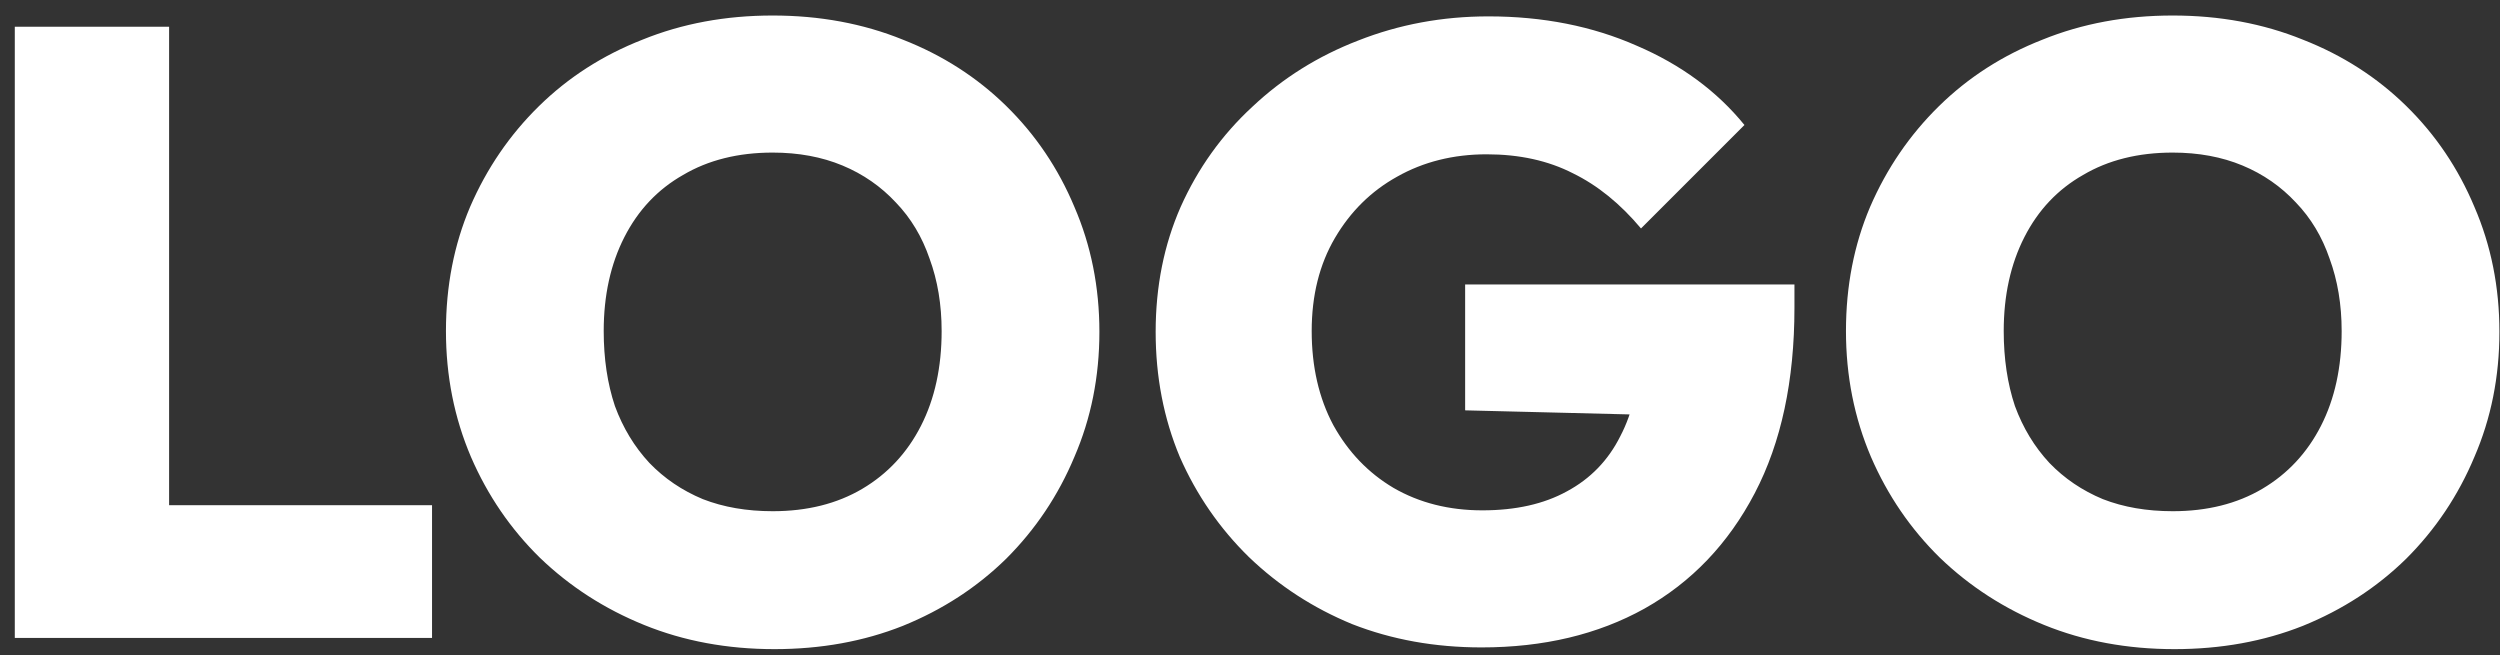 <svg width="145" height="38" viewBox="0 0 145 38" fill="none" xmlns="http://www.w3.org/2000/svg">
<rect x="0" y="0" width="145" height="38" fill="#333333" stroke="none"/>
<path d="M0.858 37V1.55H9.808V37H0.858ZM7.958 37V29.3H25.058V37H7.958ZM44.915 37.65C42.181 37.65 39.665 37.183 37.365 36.25C35.065 35.317 33.048 34.017 31.315 32.35C29.615 30.683 28.281 28.733 27.315 26.5C26.348 24.233 25.865 21.8 25.865 19.2C25.865 16.6 26.331 14.2 27.265 12C28.231 9.767 29.565 7.817 31.265 6.15C32.965 4.483 34.965 3.2 37.265 2.3C39.565 1.367 42.081 0.9 44.815 0.9C47.548 0.9 50.065 1.367 52.365 2.3C54.665 3.2 56.665 4.483 58.365 6.15C60.065 7.817 61.381 9.767 62.315 12C63.281 14.233 63.765 16.65 63.765 19.25C63.765 21.85 63.281 24.267 62.315 26.5C61.381 28.733 60.065 30.7 58.365 32.4C56.665 34.067 54.665 35.367 52.365 36.3C50.098 37.2 47.615 37.65 44.915 37.65ZM44.815 29.65C46.815 29.65 48.548 29.217 50.015 28.35C51.481 27.483 52.615 26.267 53.415 24.7C54.215 23.133 54.615 21.3 54.615 19.2C54.615 17.667 54.381 16.267 53.915 15C53.481 13.733 52.831 12.65 51.965 11.75C51.098 10.817 50.065 10.1 48.865 9.6C47.665 9.1 46.315 8.85 44.815 8.85C42.815 8.85 41.081 9.283 39.615 10.15C38.148 10.983 37.015 12.183 36.215 13.75C35.415 15.317 35.015 17.133 35.015 19.2C35.015 20.8 35.231 22.25 35.665 23.55C36.131 24.817 36.798 25.917 37.665 26.85C38.531 27.75 39.565 28.45 40.765 28.95C41.965 29.417 43.315 29.65 44.815 29.65ZM85.928 37.55C83.228 37.55 80.728 37.1 78.428 36.2C76.161 35.267 74.161 33.967 72.428 32.3C70.728 30.633 69.395 28.7 68.428 26.5C67.495 24.267 67.028 21.85 67.028 19.25C67.028 16.617 67.511 14.2 68.478 12C69.478 9.767 70.861 7.833 72.628 6.2C74.395 4.533 76.445 3.25 78.778 2.35C81.145 1.417 83.661 0.95 86.328 0.95C89.495 0.95 92.361 1.517 94.928 2.65C97.495 3.75 99.578 5.283 101.178 7.25L95.178 13.25C93.978 11.817 92.661 10.75 91.228 10.05C89.795 9.317 88.128 8.95 86.228 8.95C84.295 8.95 82.561 9.383 81.028 10.25C79.528 11.083 78.328 12.267 77.428 13.8C76.528 15.333 76.078 17.133 76.078 19.2C76.078 21.267 76.495 23.083 77.328 24.65C78.195 26.217 79.361 27.433 80.828 28.3C82.328 29.167 84.045 29.6 85.978 29.6C87.911 29.6 89.545 29.233 90.878 28.5C92.245 27.767 93.278 26.7 93.978 25.3C94.711 23.9 95.078 22.233 95.078 20.3L101.128 24.2L84.978 23.8V16.5H104.078V17.85C104.078 22.083 103.311 25.667 101.778 28.6C100.245 31.533 98.111 33.767 95.378 35.3C92.678 36.8 89.528 37.55 85.928 37.55ZM126.116 37.65C123.382 37.65 120.866 37.183 118.566 36.25C116.266 35.317 114.249 34.017 112.516 32.35C110.816 30.683 109.482 28.733 108.516 26.5C107.549 24.233 107.066 21.8 107.066 19.2C107.066 16.6 107.532 14.2 108.466 12C109.432 9.767 110.766 7.817 112.466 6.15C114.166 4.483 116.166 3.2 118.466 2.3C120.766 1.367 123.282 0.9 126.016 0.9C128.749 0.9 131.266 1.367 133.566 2.3C135.866 3.2 137.866 4.483 139.566 6.15C141.266 7.817 142.582 9.767 143.516 12C144.482 14.233 144.966 16.65 144.966 19.25C144.966 21.85 144.482 24.267 143.516 26.5C142.582 28.733 141.266 30.7 139.566 32.4C137.866 34.067 135.866 35.367 133.566 36.3C131.299 37.2 128.816 37.65 126.116 37.65ZM126.016 29.65C128.016 29.65 129.749 29.217 131.216 28.35C132.682 27.483 133.816 26.267 134.616 24.7C135.416 23.133 135.816 21.3 135.816 19.2C135.816 17.667 135.582 16.267 135.116 15C134.682 13.733 134.032 12.65 133.166 11.75C132.299 10.817 131.266 10.1 130.066 9.6C128.866 9.1 127.516 8.85 126.016 8.85C124.016 8.85 122.282 9.283 120.816 10.15C119.349 10.983 118.216 12.183 117.416 13.75C116.616 15.317 116.216 17.133 116.216 19.2C116.216 20.8 116.432 22.25 116.866 23.55C117.332 24.817 117.999 25.917 118.866 26.85C119.732 27.75 120.766 28.45 121.966 28.95C123.166 29.417 124.516 29.65 126.016 29.65Z" fill="white"/>
</svg>
